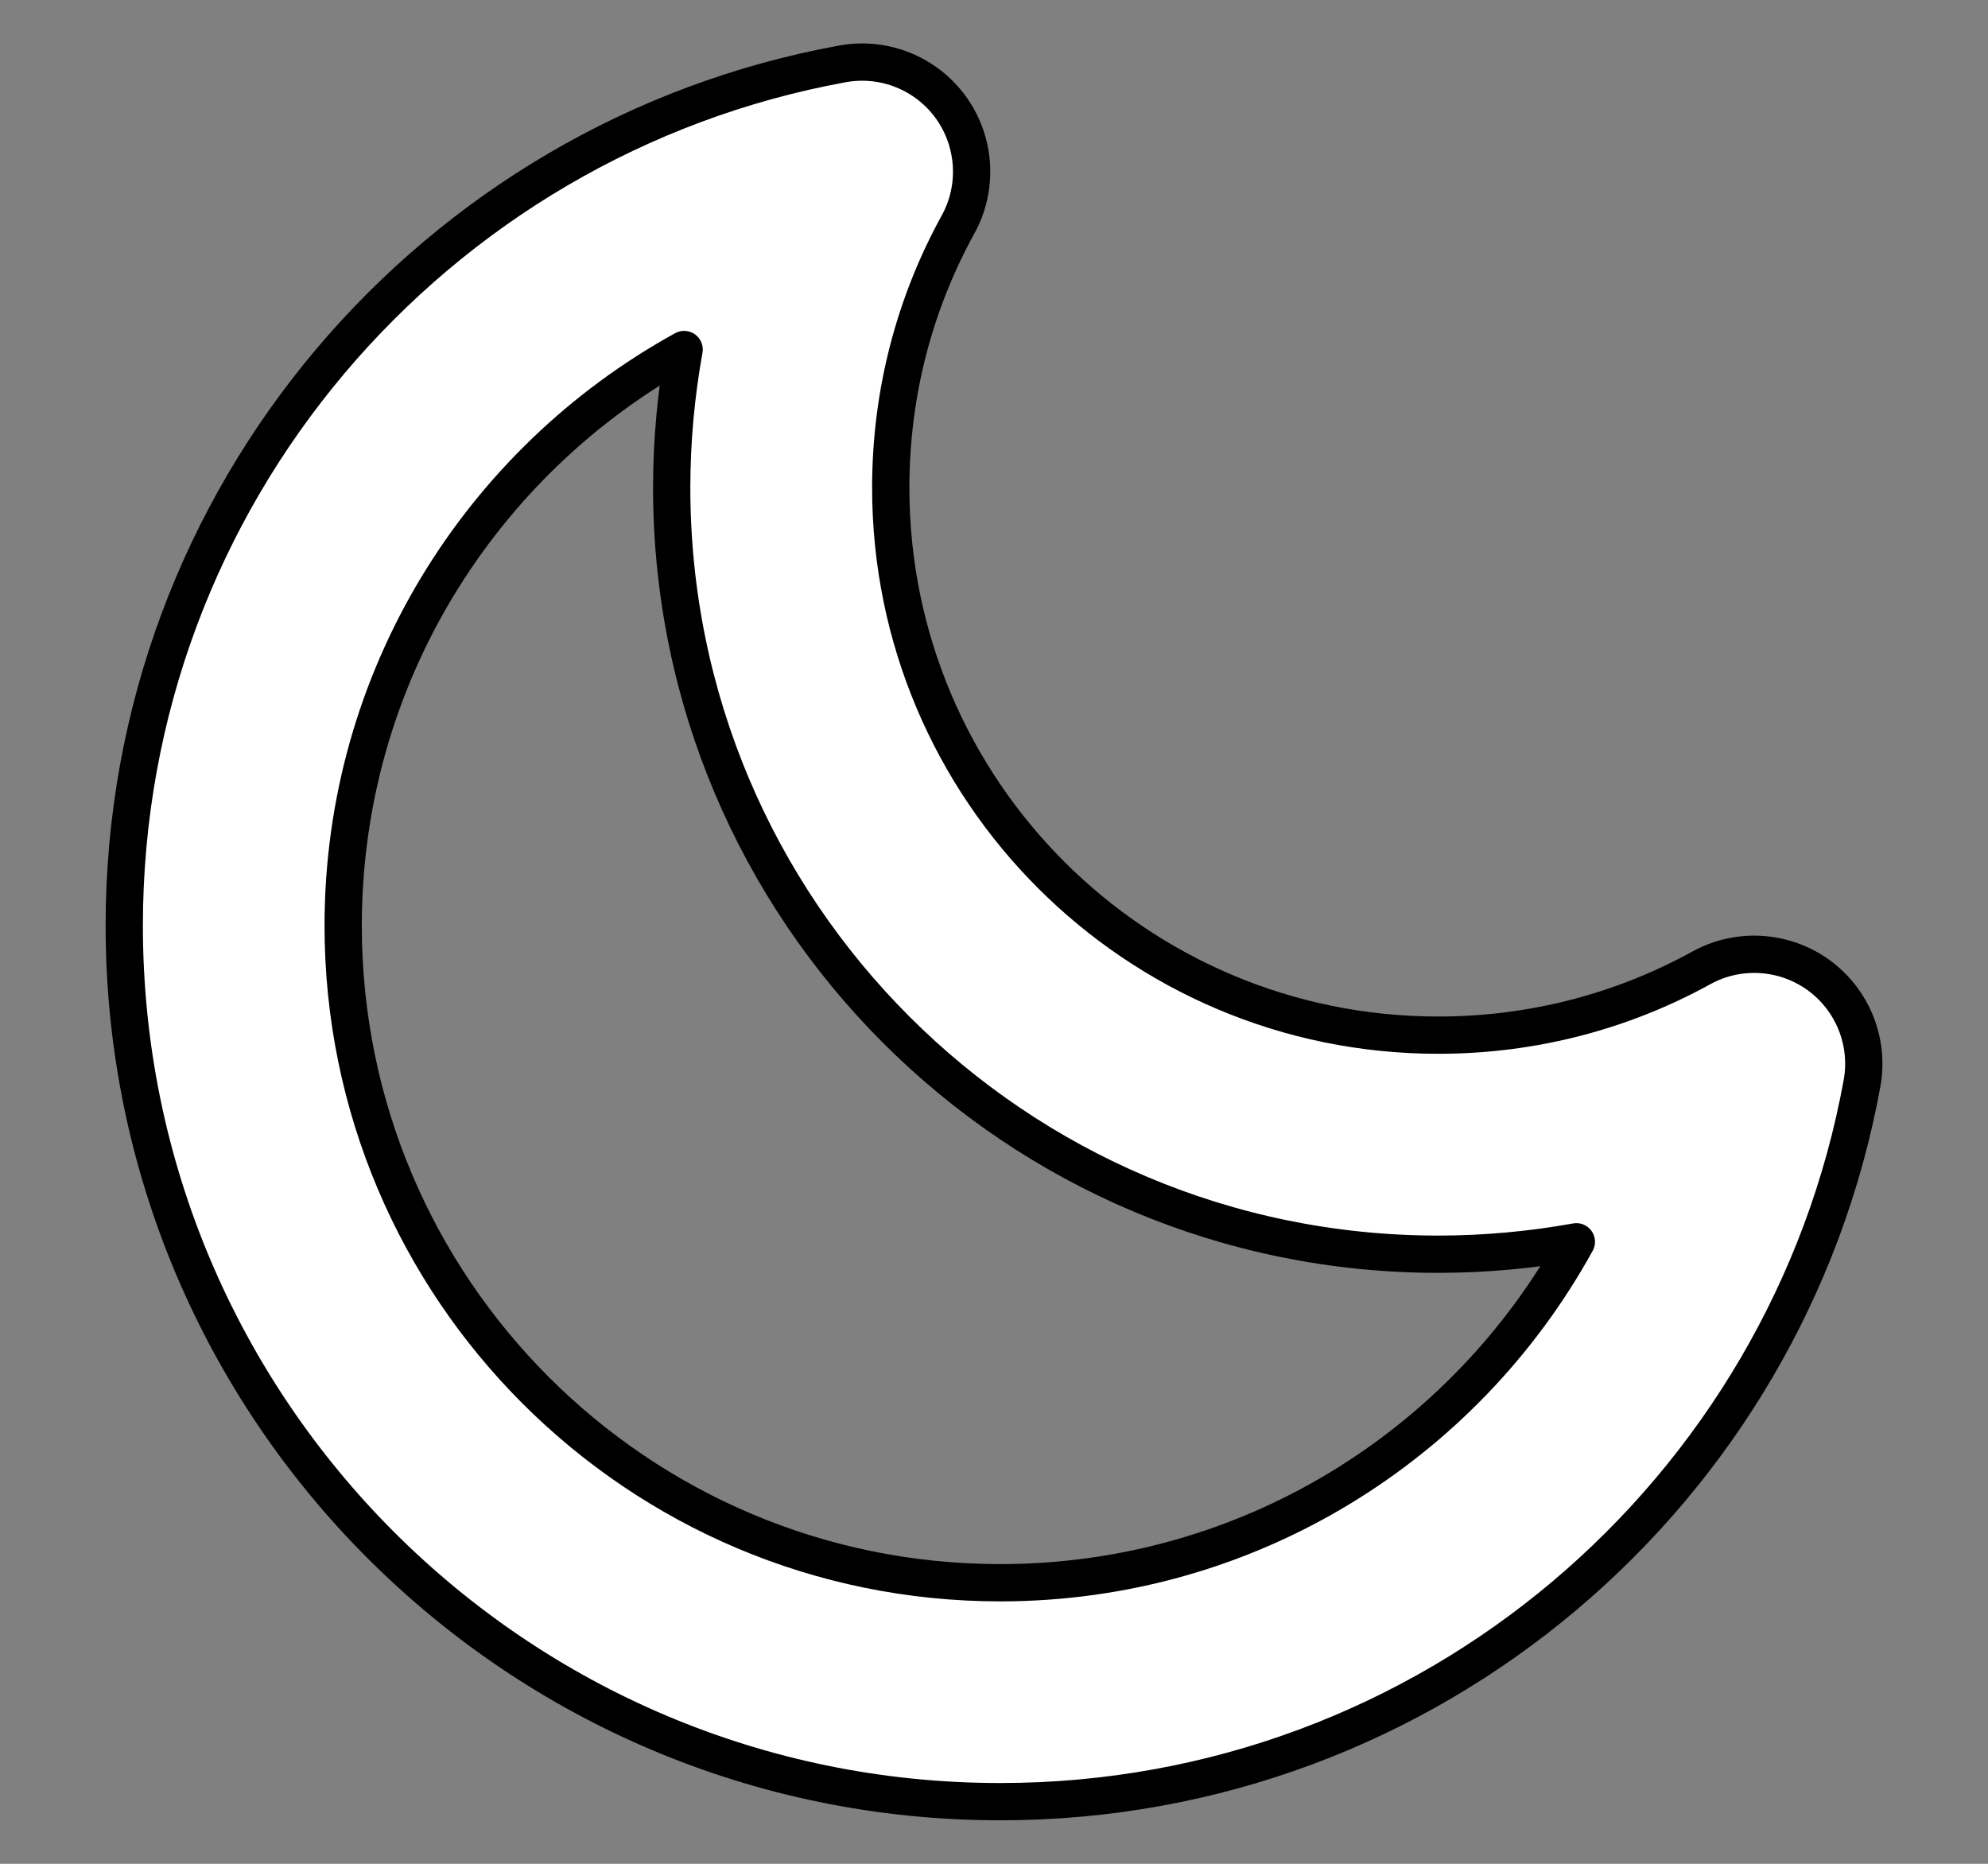 <svg width="16" height="15" viewBox="0 0 16 15" fill="none" xmlns="http://www.w3.org/2000/svg">
<rect x="0" y="0" width="16" height="15" fill="#808080" stroke="none"/>
<path id="Shape-moon" fill-rule="evenodd" clip-rule="evenodd" d="M7.654 0.866C7.852 1.142 7.875 1.508 7.711 1.806C7.365 2.434 7.169 3.155 7.169 3.925C7.169 6.359 9.141 8.331 11.575 8.331C12.345 8.331 13.066 8.135 13.694 7.789C13.992 7.625 14.358 7.648 14.634 7.846C14.91 8.045 15.047 8.385 14.986 8.719C14.387 12.007 11.511 14.5 8.05 14.5C4.156 14.5 1 11.344 1 7.45C1 3.989 3.493 1.113 6.781 0.514C7.115 0.453 7.455 0.59 7.654 0.866ZM5.506 2.813C3.871 3.713 2.762 5.452 2.762 7.45C2.762 10.37 5.13 12.738 8.05 12.738C10.048 12.738 11.787 11.629 12.687 9.994C12.326 10.059 11.954 10.094 11.575 10.094C8.168 10.094 5.406 7.332 5.406 3.925C5.406 3.546 5.441 3.174 5.506 2.813Z" fill="white" stroke="black" stroke-width="0.3" stroke-linejoin="round"/>
</svg>

